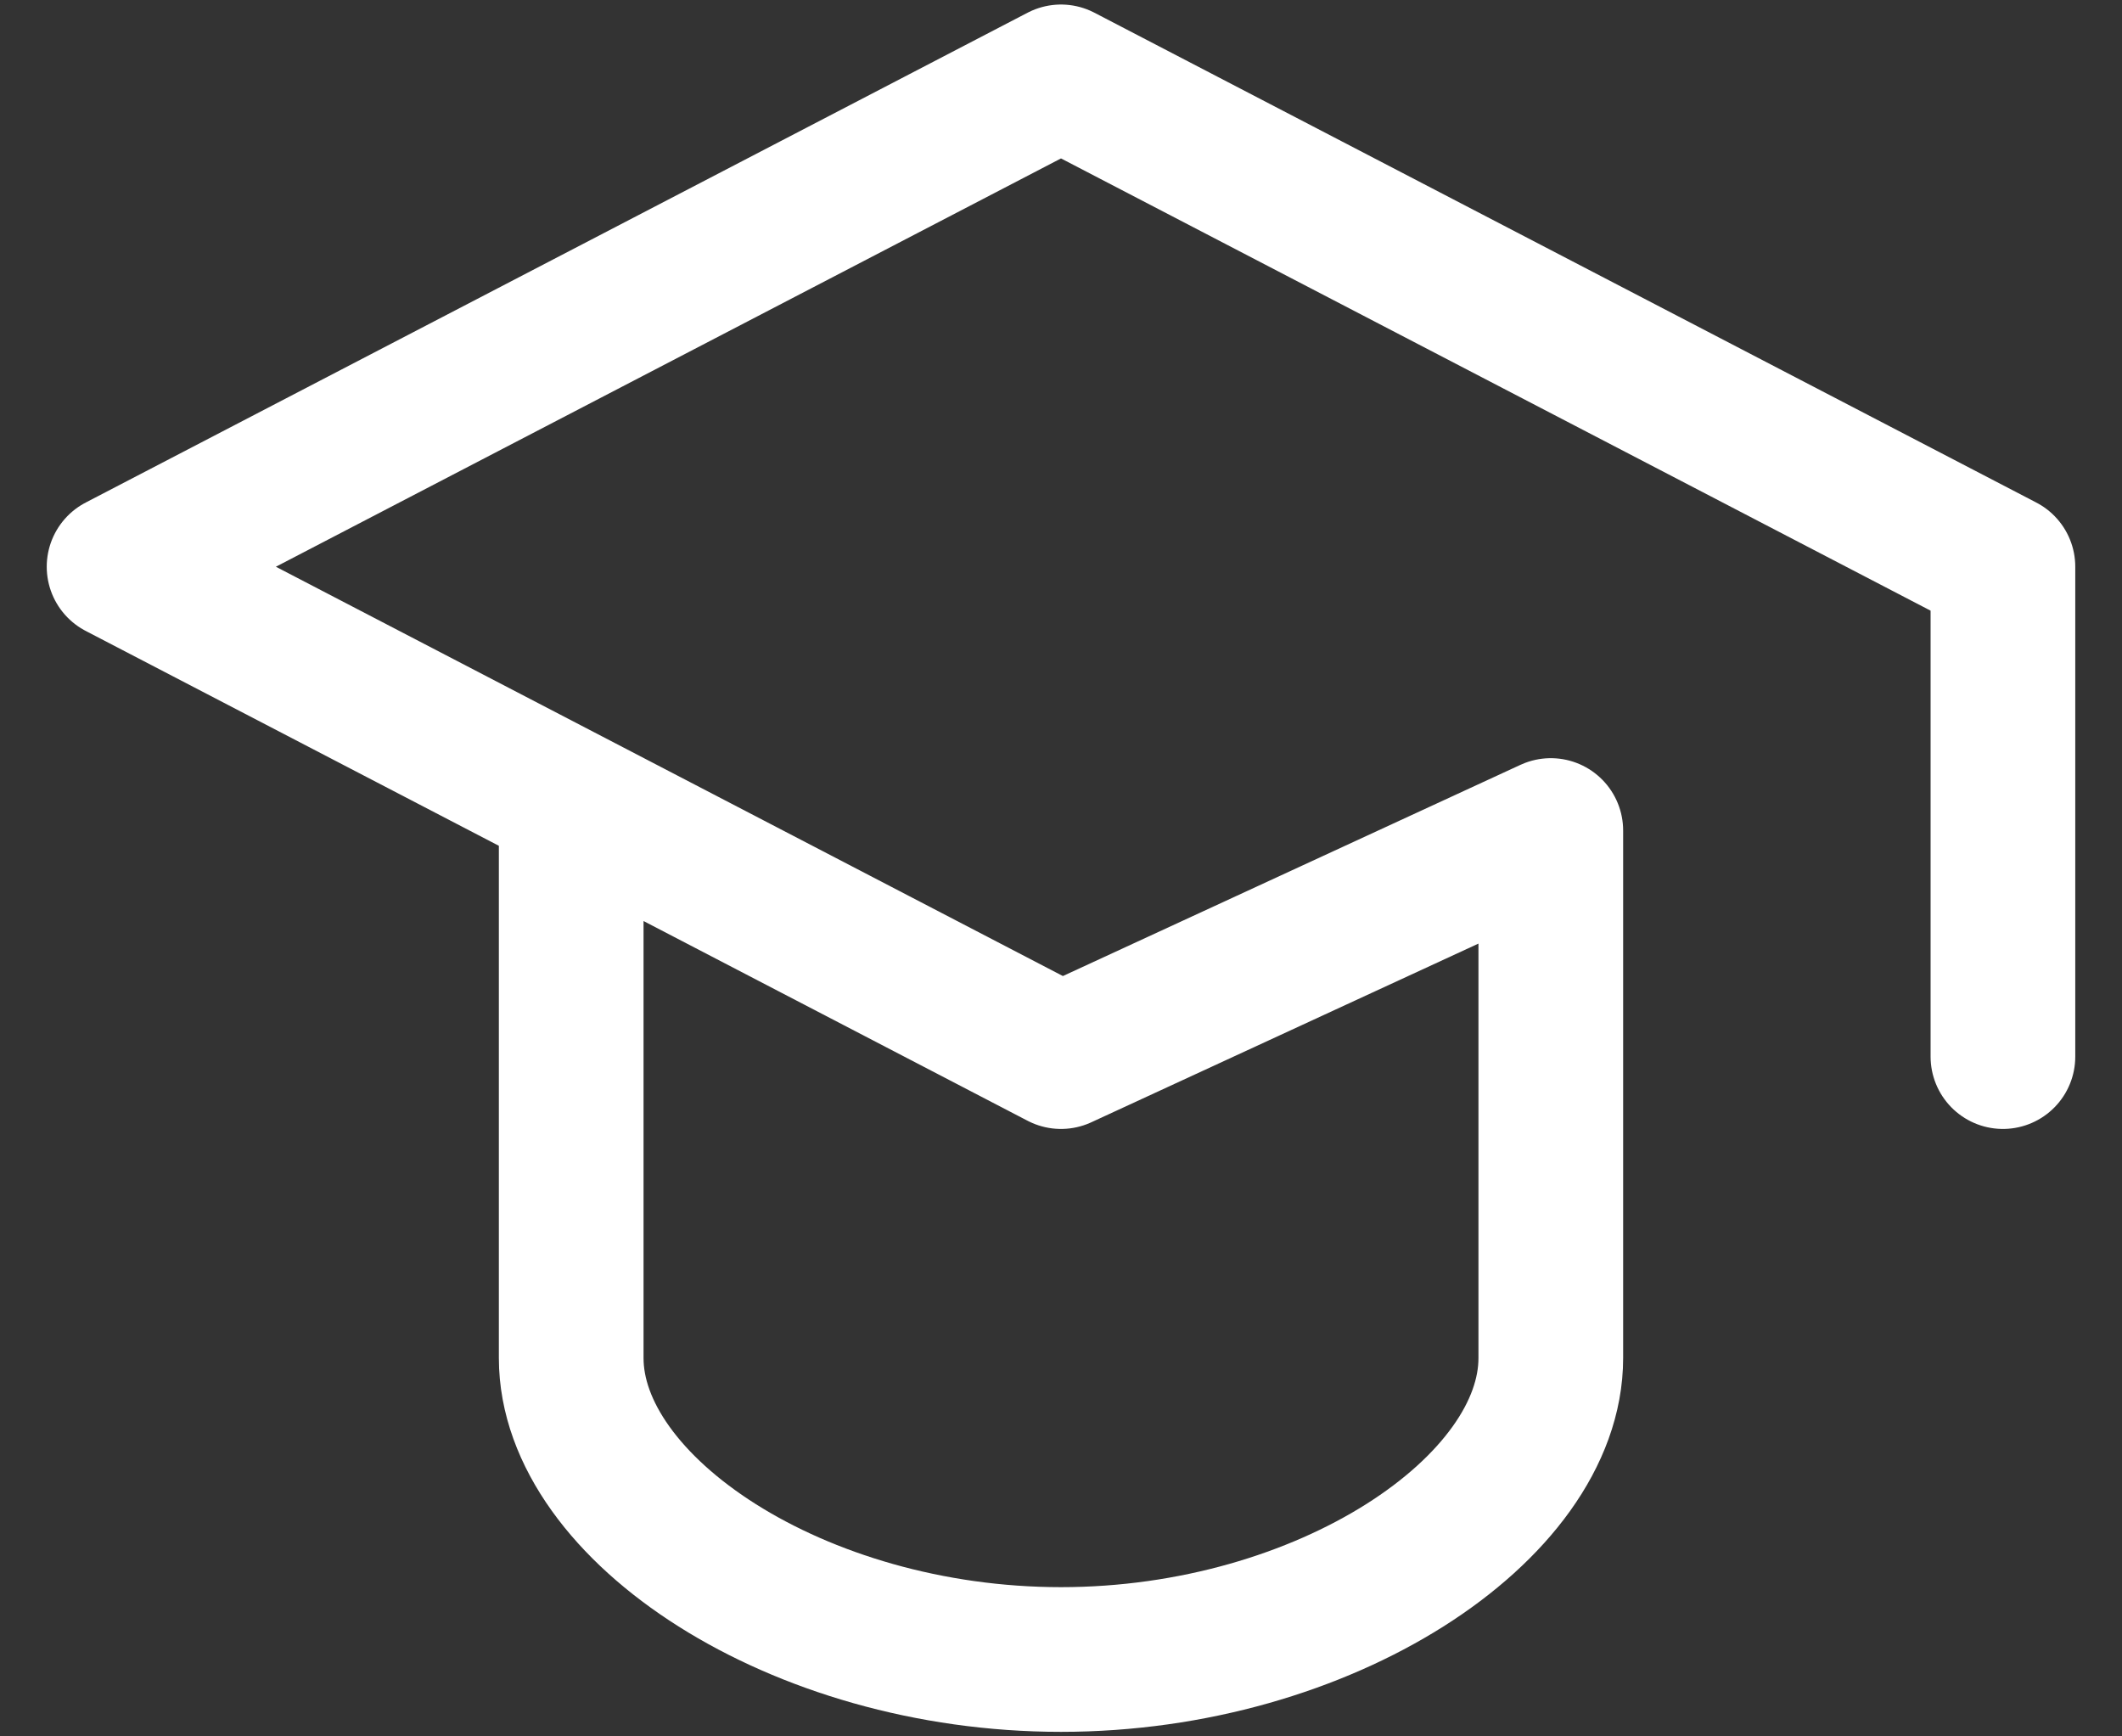 <svg width="44" height="36" viewBox="0 0 44 36" fill="none" xmlns="http://www.w3.org/2000/svg">
<rect x="0" y="0" width="44" height="36" fill="#333333" stroke="none"/>
<path d="M41.531 21.906V11.75L22 1.594L2.469 11.75L22 21.906L32.156 17.219V28.156C32.156 31.281 27.469 34.406 22 34.406C16.531 34.406 11.844 31.281 11.844 28.156V17.219" stroke="white" stroke-width="3" stroke-linecap="round" stroke-linejoin="round"/>
</svg>
